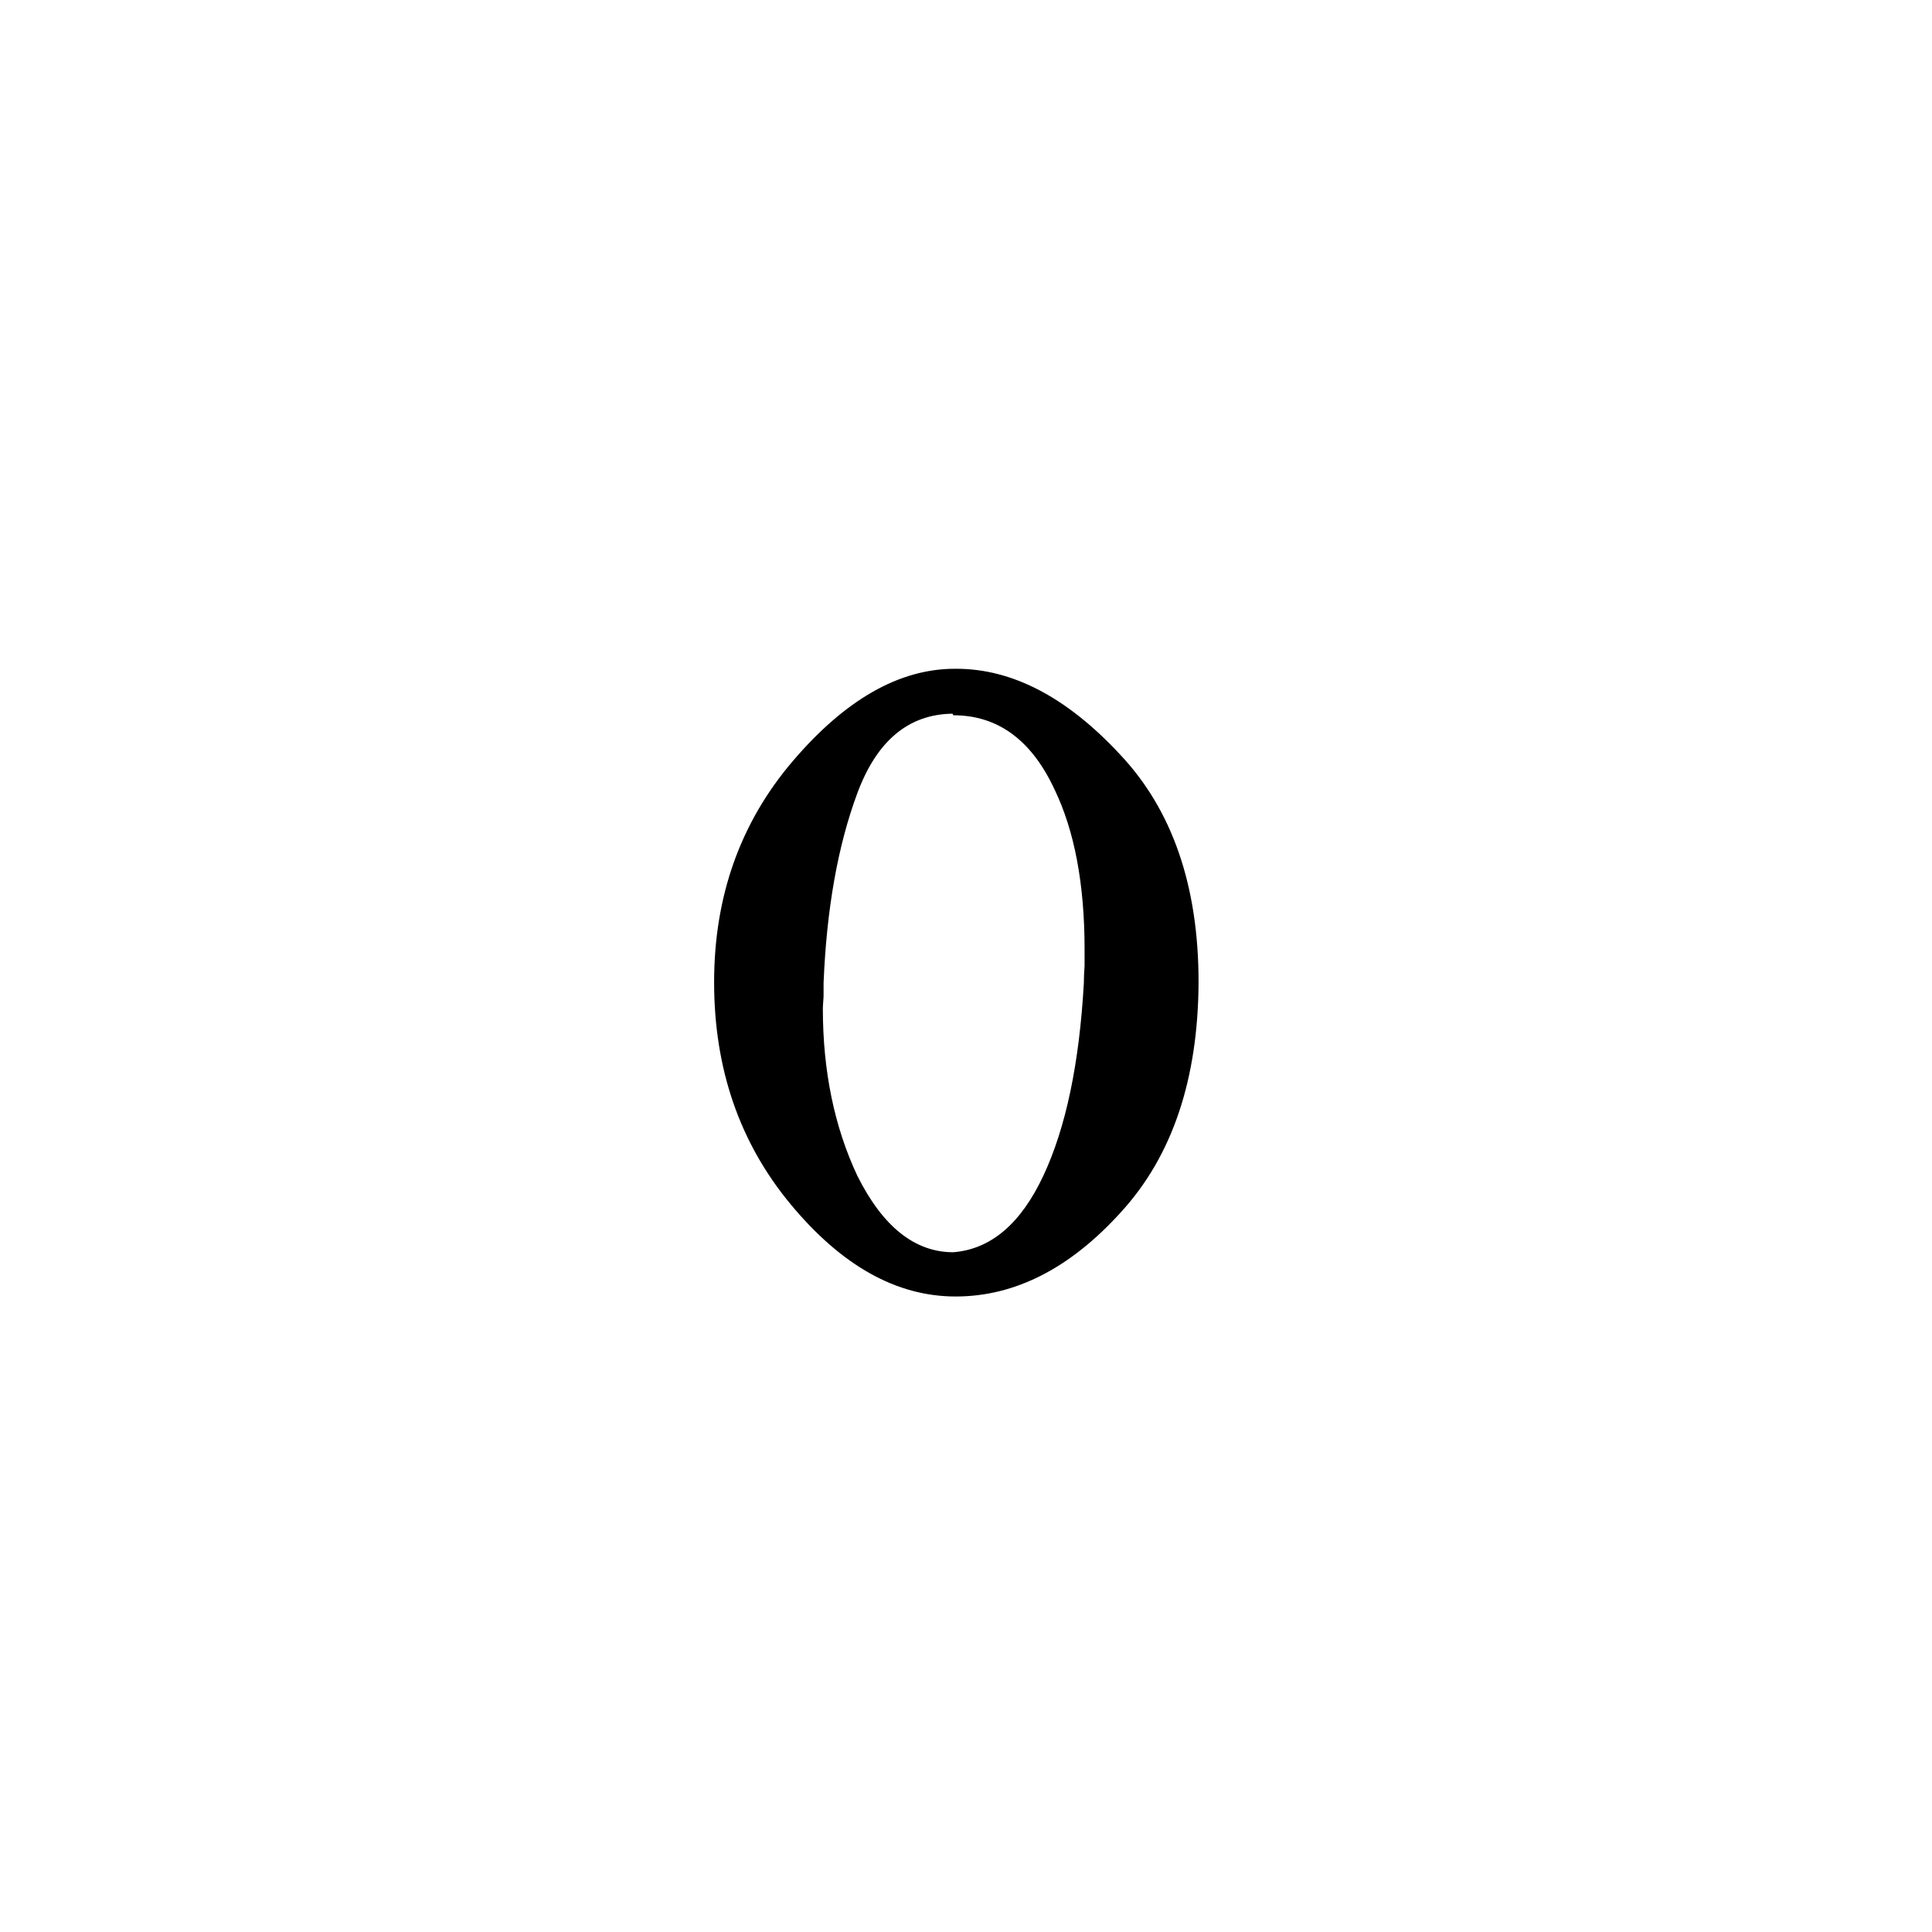 <!-- Generated by IcoMoon.io -->
<svg version="1.1" xmlns="http://www.w3.org/2000/svg" width="32" height="32" viewBox="0 0 32 32">
<title>token_0_highlight</title>
<path d="M15.815 11.077c-0.919 0-1.813 0.509-2.683 1.528s-1.304 2.24-1.304 3.664c0 1.433 0.422 2.658 1.267 3.677s1.755 1.528 2.733 1.528c0.985 0 1.9-0.468 2.745-1.404 0.845-0.927 1.271-2.194 1.279-3.801 0-1.598-0.435-2.857-1.304-3.776-0.878-0.944-1.78-1.416-2.708-1.416zM15.79 11.847c0.737 0 1.296 0.41 1.677 1.23 0.331 0.687 0.497 1.569 0.497 2.646v0.273c-0.008 0.108-0.012 0.203-0.012 0.286-0.075 1.333-0.298 2.397-0.671 3.192s-0.869 1.217-1.491 1.267c-0.638 0-1.168-0.422-1.59-1.267-0.381-0.811-0.571-1.735-0.571-2.77 0-0.025 0.004-0.091 0.012-0.199v-0.224c0.050-1.226 0.236-2.273 0.559-3.143s0.849-1.308 1.577-1.317z"></path>
</svg>
